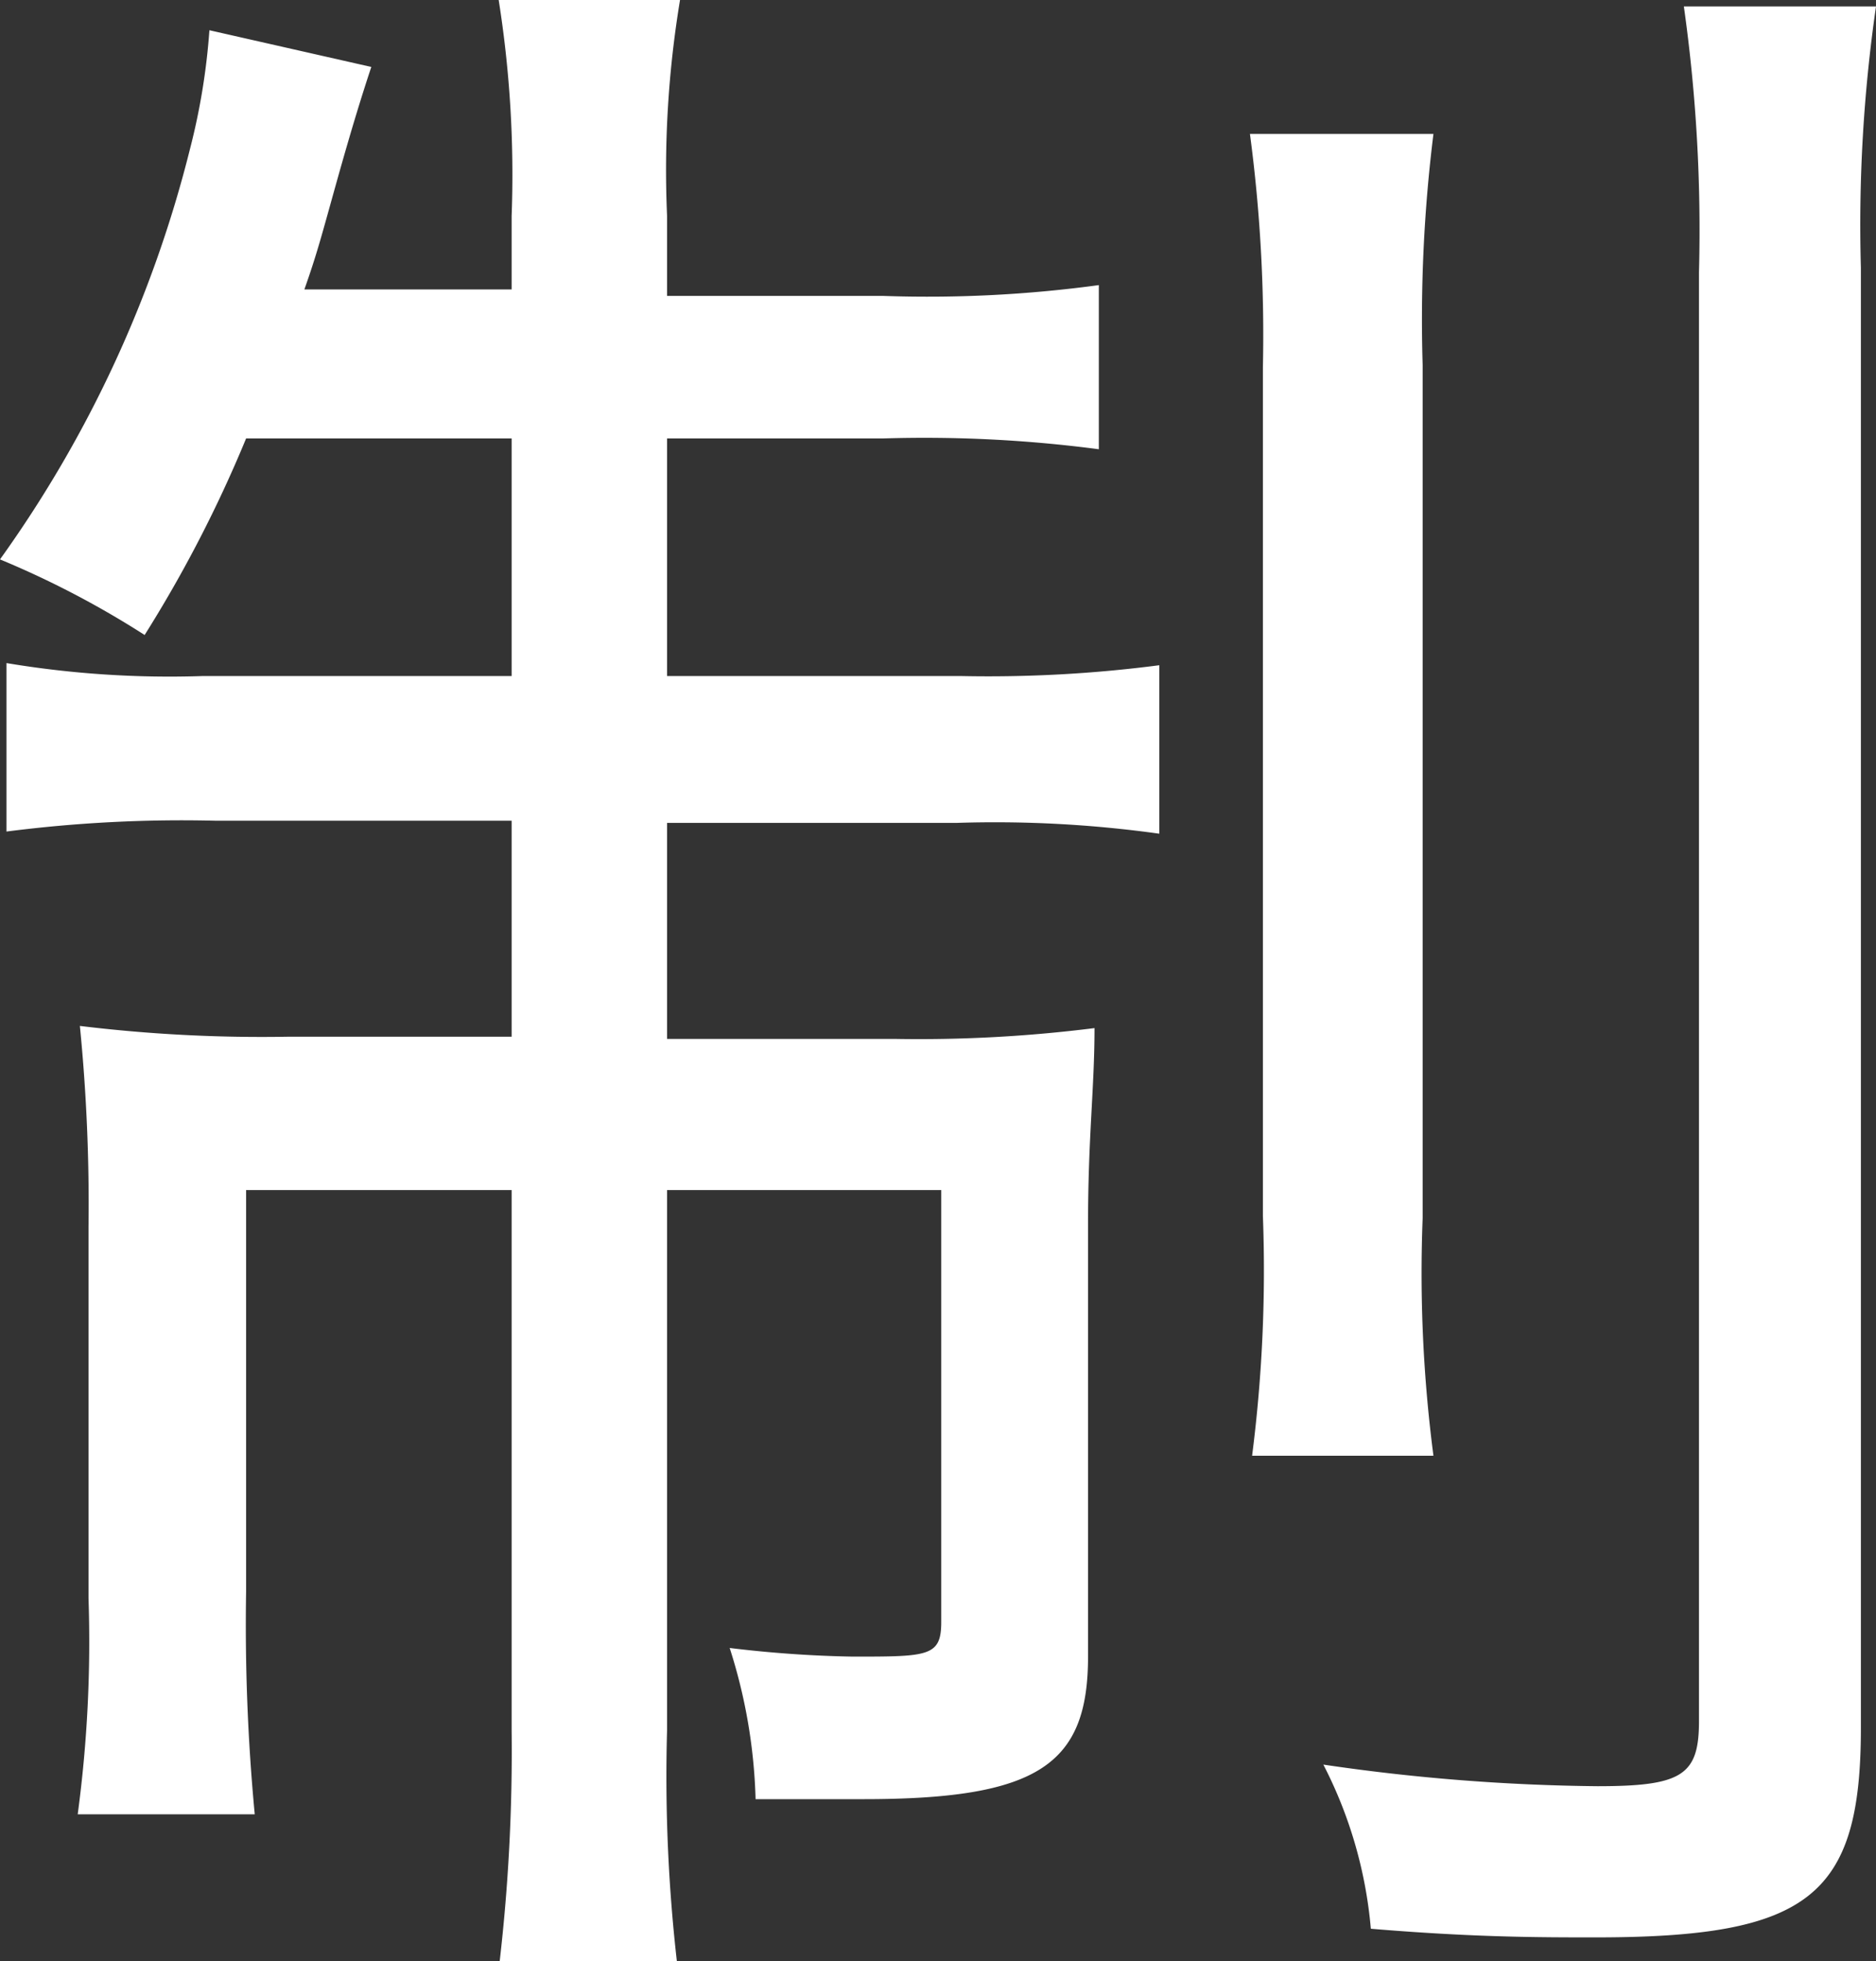 <svg xmlns="http://www.w3.org/2000/svg" viewBox="0 0 17.38 18.16"><rect x="0" y="0" width="17.38" height="18.16" fill="#333333" stroke="none"/><defs><style>.cls-1{fill:#fff;}</style></defs><title>アセット 12</title><g id="レイヤー_2" data-name="レイヤー 2"><g id="レイヤー_1-2" data-name="レイヤー 1"><path class="cls-1" d="M2.28,4.06a12,12,0,0,1-.94,1.82A8.54,8.54,0,0,0,0,5.18a11.14,11.14,0,0,0,1.76-3.8A6.12,6.12,0,0,0,1.94.28l1.5.34c-.08.24-.18.56-.32,1.06s-.18.66-.3,1H4.74V2a10.35,10.35,0,0,0-.12-2H6.3a9.64,9.64,0,0,0-.12,2v.74h2a11.77,11.77,0,0,0,2-.1V4.16a12.37,12.37,0,0,0-2-.1h-2v2.2H8.9a12.25,12.25,0,0,0,1.84-.1V7.72a11,11,0,0,0-1.88-.1H6.18v2h2.1a13,13,0,0,0,1.86-.1c0,.56-.06,1-.06,1.82v4c0,1-.46,1.32-2.08,1.32-.18,0-.26,0-1,0a5,5,0,0,0-.24-1.4,10.92,10.92,0,0,0,1.14.08c.7,0,.82,0,.82-.32v-4H6.18v5a15.13,15.13,0,0,0,.1,2.22H4.62a17,17,0,0,0,.12-2.22v-5H2.28v3.72a18.62,18.62,0,0,0,.08,2.06H.72a12,12,0,0,0,.1-2V11.36A16.76,16.76,0,0,0,.74,9.5a13.93,13.93,0,0,0,1.92.1H4.74v-2H2a12.72,12.72,0,0,0-1.94.1V6.14a9.17,9.17,0,0,0,1.82.12H4.74V4.06Zm11-2.82a13.9,13.9,0,0,0-.1,2.14v7.9a13.06,13.06,0,0,0,.1,2.2H11.6a13.51,13.51,0,0,0,.1-2.22V3.4a14.09,14.09,0,0,0-.12-2.16ZM17.38.06a14.1,14.1,0,0,0-.14,2.42V16c0,1.56-.48,1.94-2.46,1.94-.52,0-1.12,0-2.08-.08a4.08,4.08,0,0,0-.44-1.52,18.52,18.52,0,0,0,2.54.2c.78,0,.94-.1.94-.6V2.52A14.8,14.8,0,0,0,15.6.06Z"/></g></g></svg>